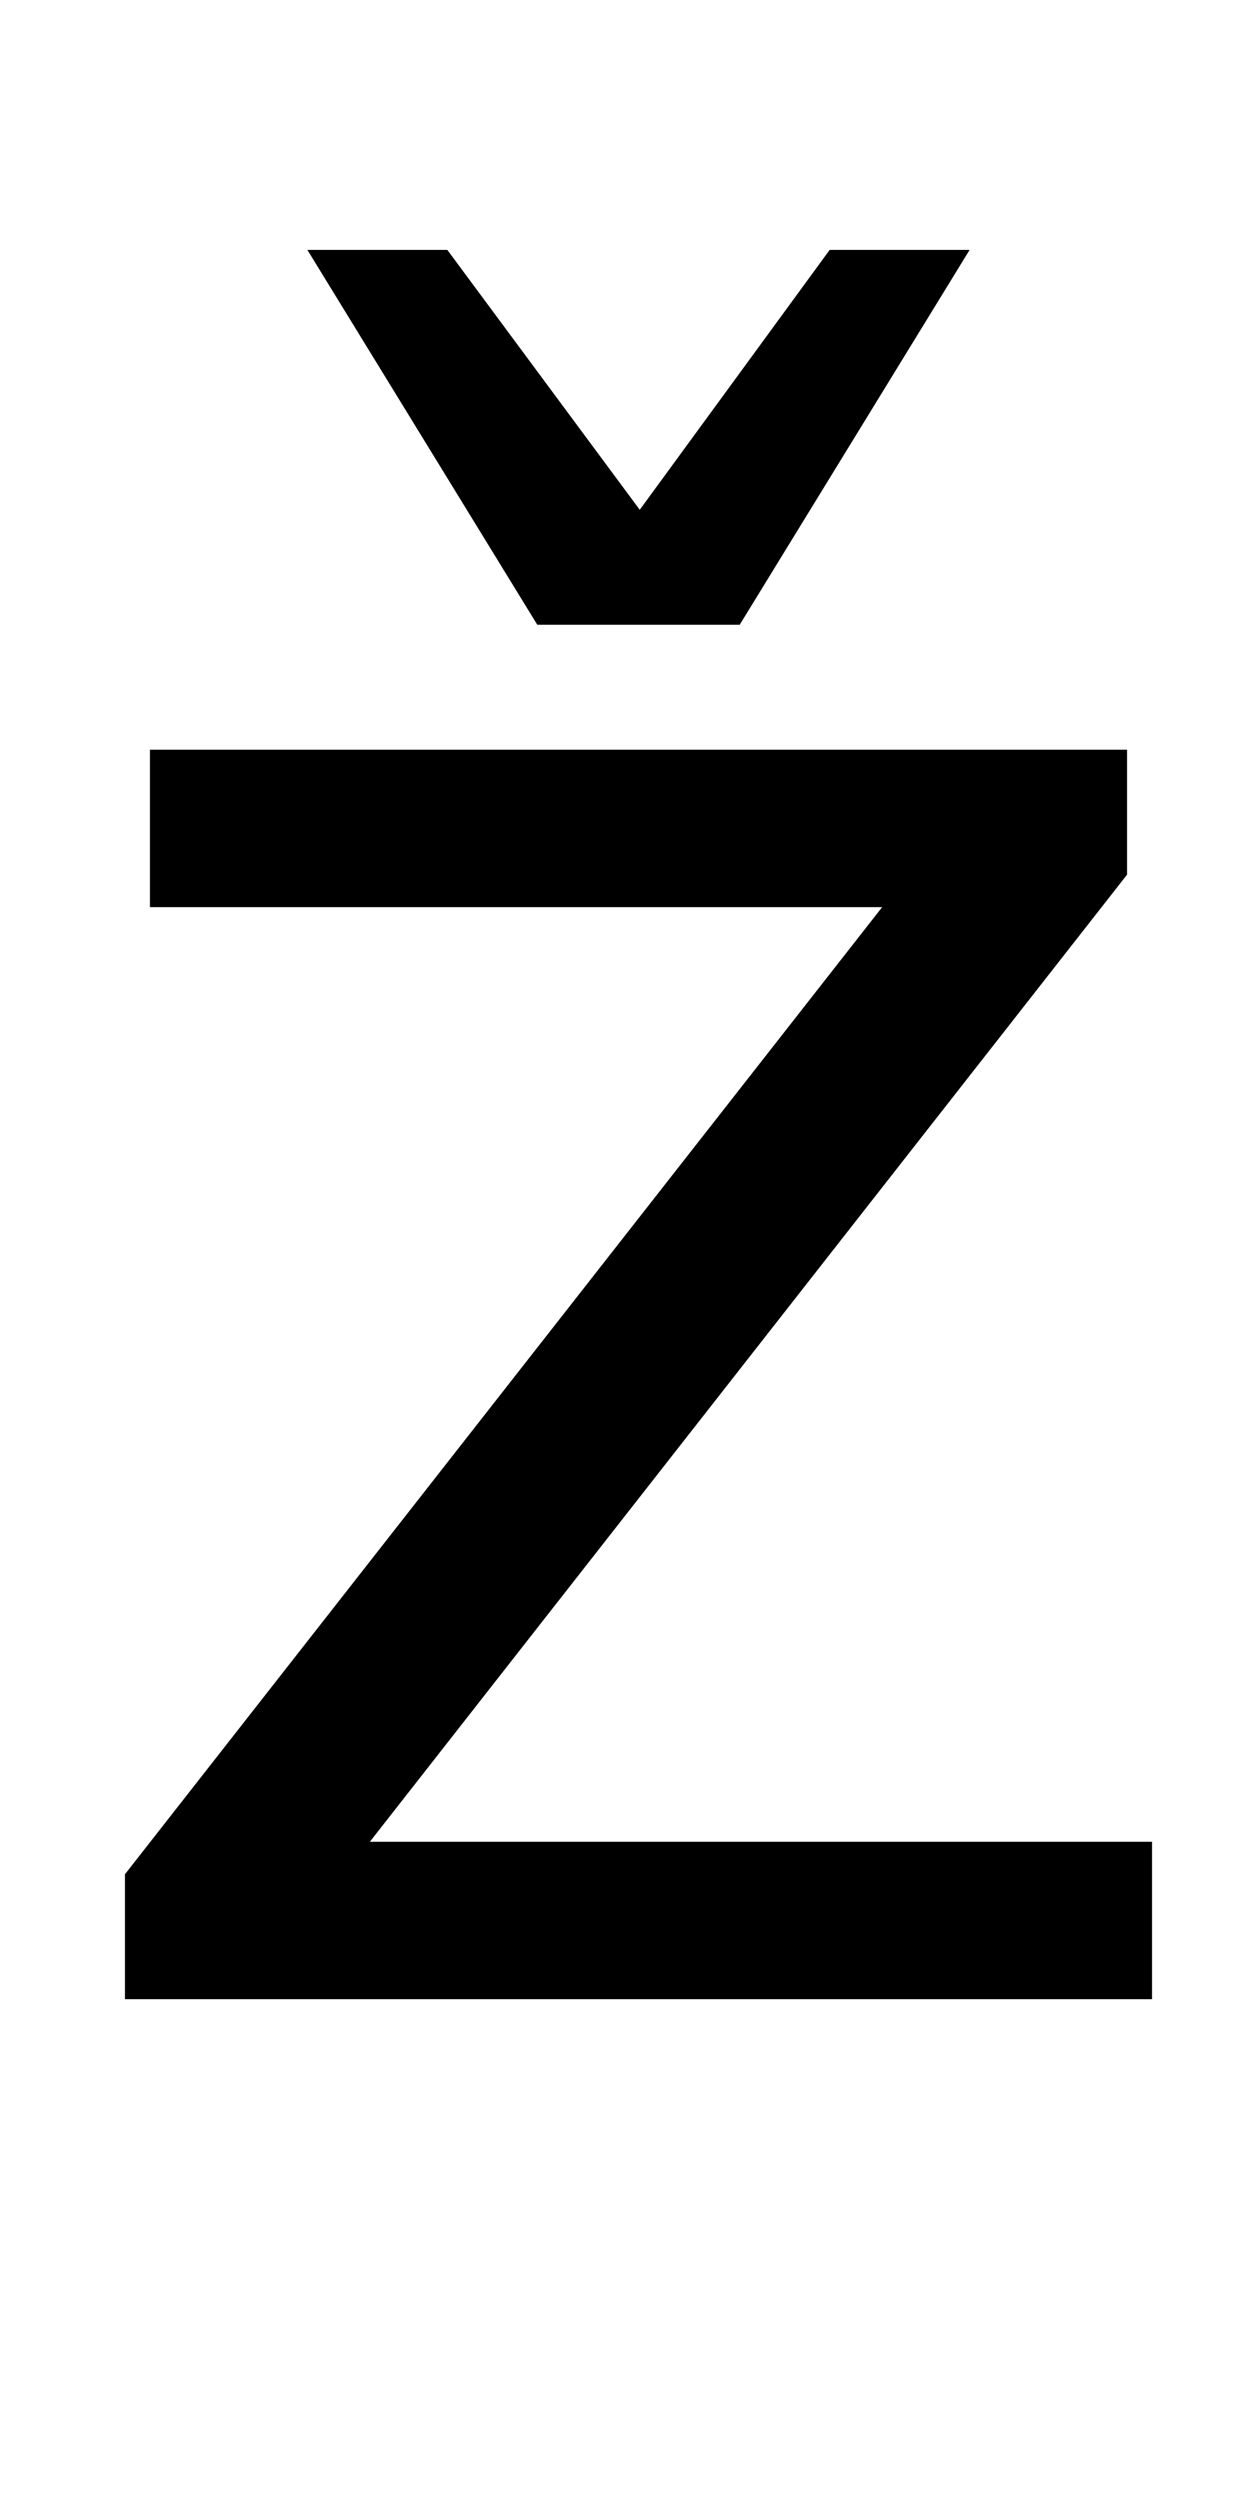 <?xml version="1.0" standalone="no"?>
<!DOCTYPE svg PUBLIC "-//W3C//DTD SVG 1.1//EN" "http://www.w3.org/Graphics/SVG/1.1/DTD/svg11.dtd" >
<svg xmlns="http://www.w3.org/2000/svg" xmlns:xlink="http://www.w3.org/1999/xlink" version="1.1" viewBox="-10 0 501 1000">
  <g transform="matrix(1 0 0 -1 0 800)">
   <path fill="currentColor"
d="M138 63h313v-63h-411v50l303 387h-293v63h391v-50zM378 700l-92 -150h-81l-92 150h56l77 -104l76 104h56z" />
  </g>

</svg>

